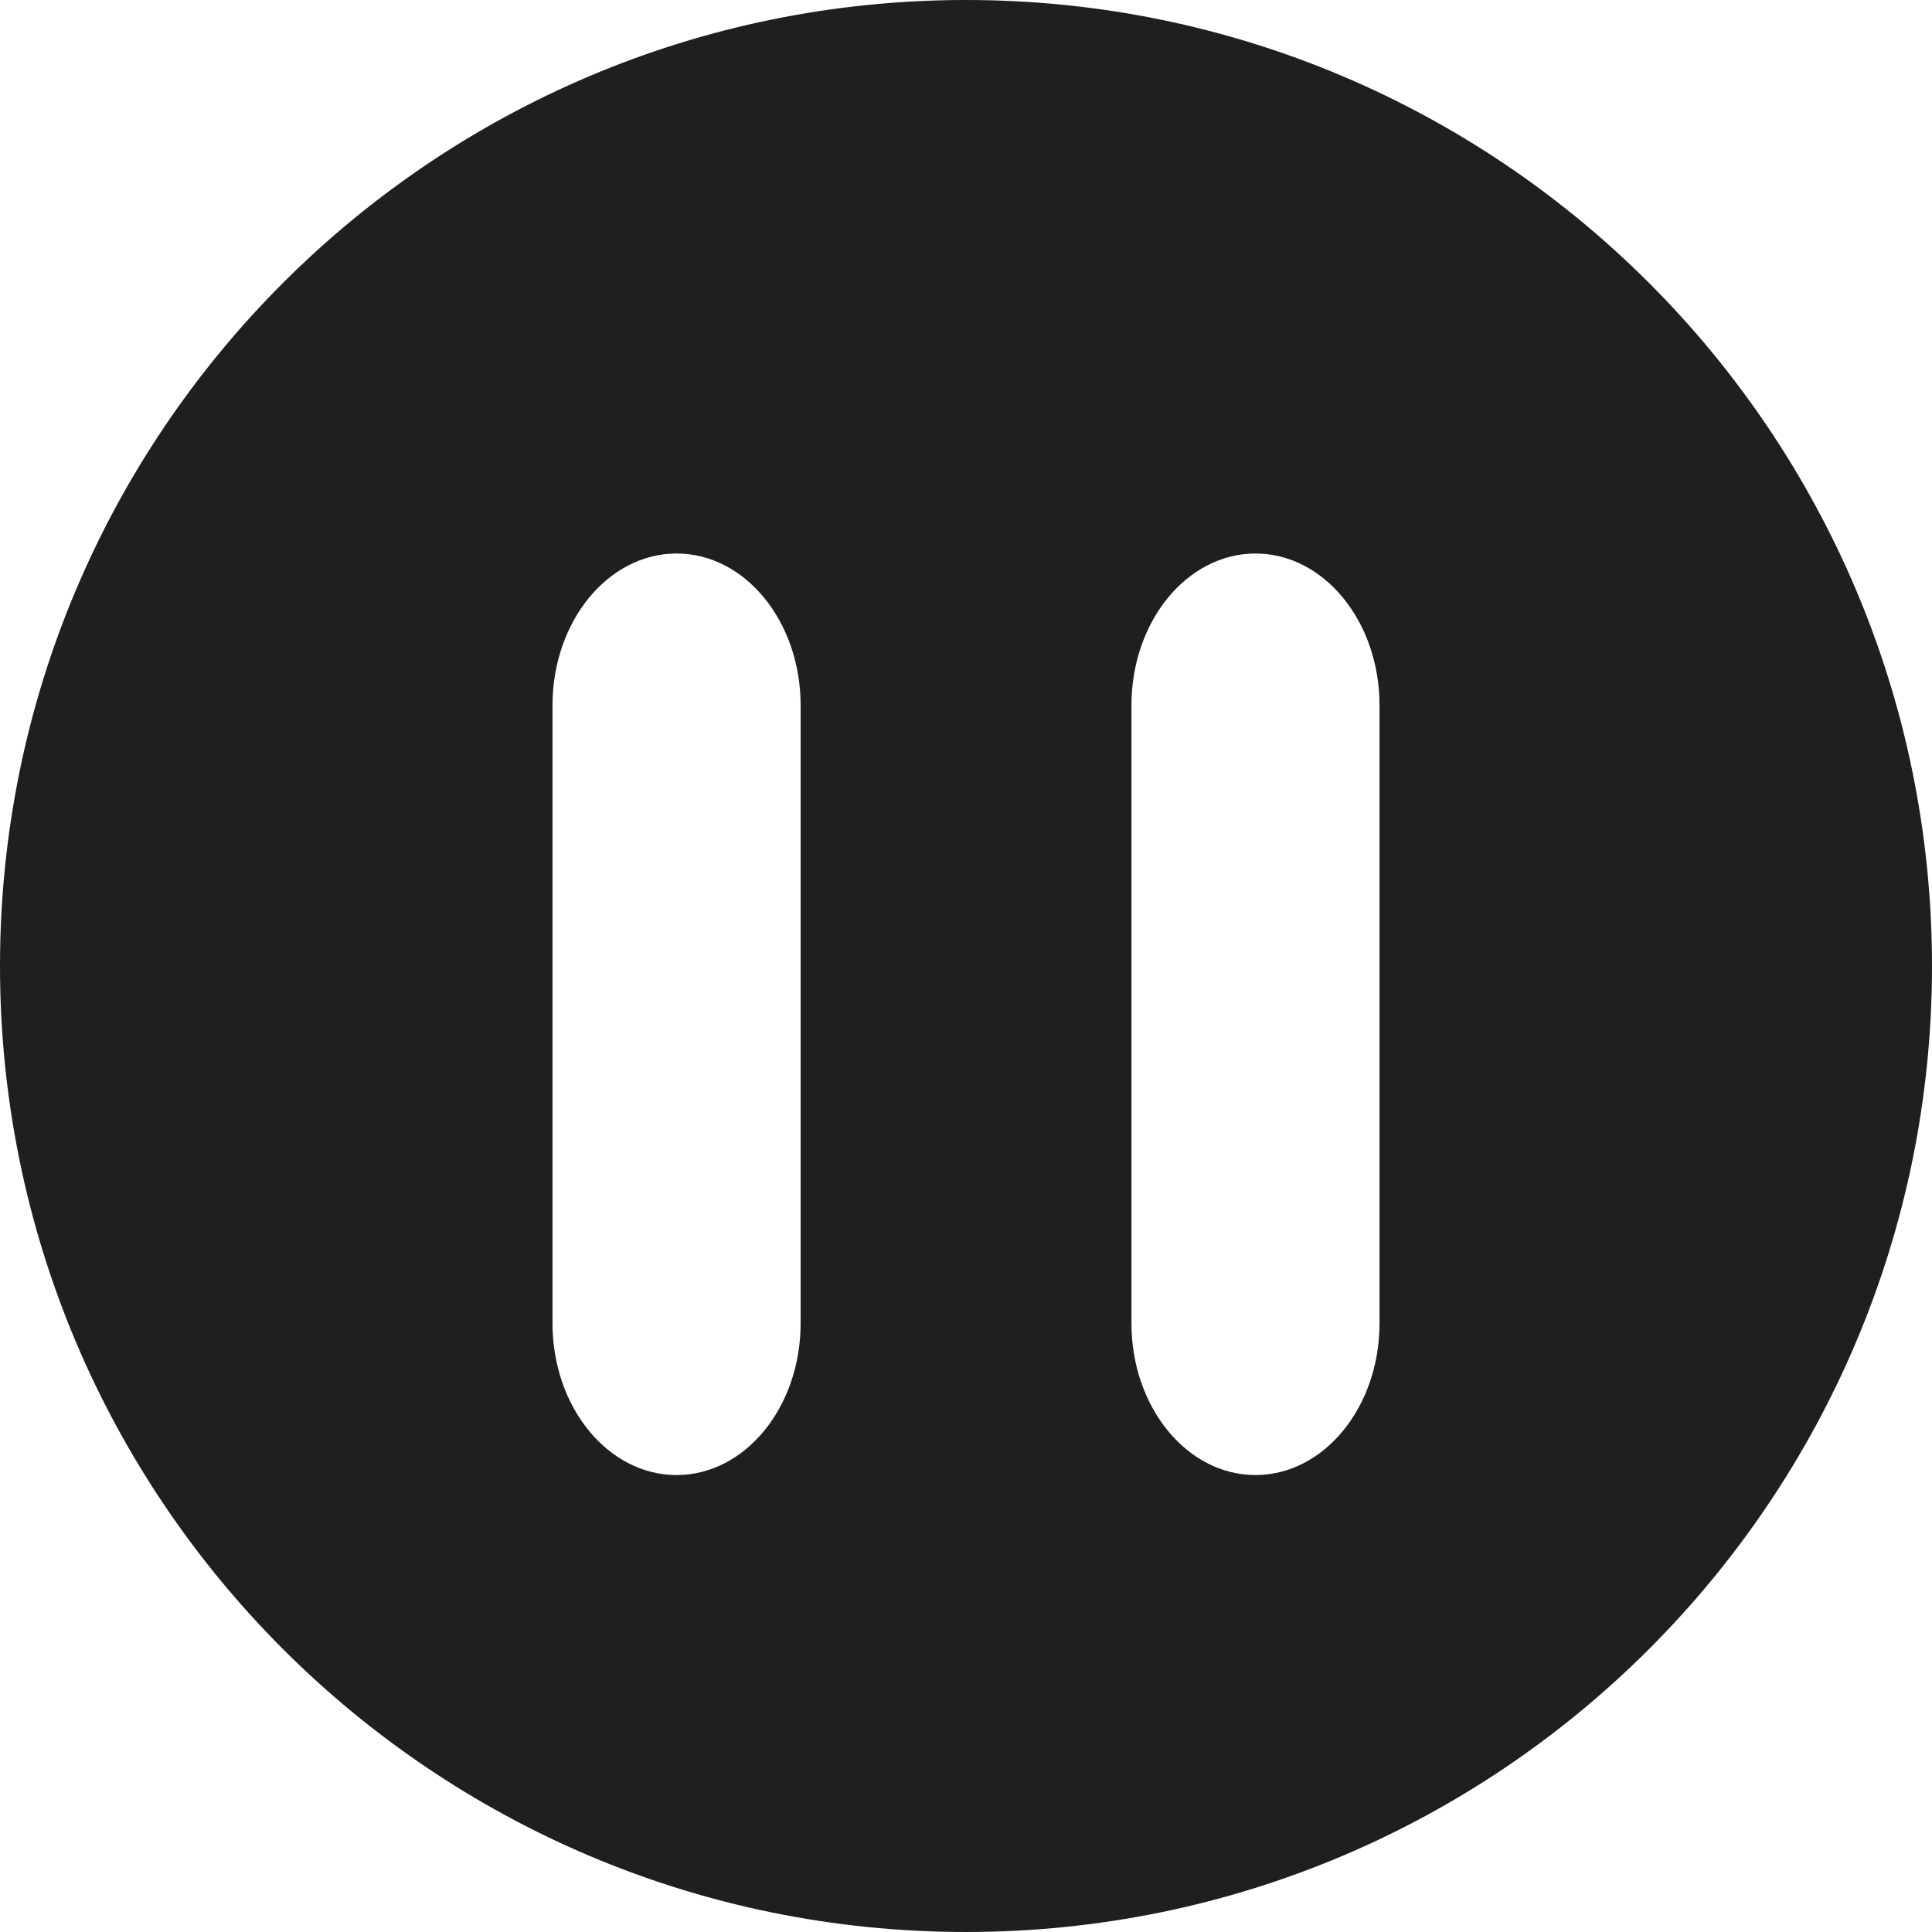 <?xml version="1.0" encoding="iso-8859-1"?>
<!-- Generator: Adobe Illustrator 16.0.0, SVG Export Plug-In . SVG Version: 6.00 Build 0)  -->
<!DOCTYPE svg PUBLIC "-//W3C//DTD SVG 1.1//EN" "http://www.w3.org/Graphics/SVG/1.1/DTD/svg11.dtd">
<svg version="1.1" id="Capa_1" xmlns="http://www.w3.org/2000/svg" xmlns:xlink="http://www.w3.org/1999/xlink" x="0px" y="0px"
	 width="275.725px" height="275.725px" viewBox="0 0 275.725 275.725" style="enable-background:new 0 0 275.725 275.725;"
	 xml:space="preserve">
<g>
	<g>
		<path fill="#1F1F1F" d="M137.862,0C61.726,0,0,61.726,0,137.862c0,76.14,61.726,137.862,137.862,137.862c76.139,0,137.862-61.723,137.862-137.862
			C275.725,61.726,214.001,0,137.862,0z M114.26,188.856c0,11.967-7.925,21.655-17.704,21.655c-9.776,0-17.704-9.688-17.704-21.655
			V100.65c0-11.957,7.927-21.655,17.704-21.655c9.779,0,17.704,9.698,17.704,21.655V188.856z M196.877,188.856
			c0,11.967-7.933,21.655-17.704,21.655c-9.771,0-17.698-9.688-17.698-21.655V100.65c0-11.957,7.928-21.655,17.698-21.655
			c9.776,0,17.704,9.698,17.704,21.655V188.856z"/>
	</g>
</g>
<g>
</g>
<g>
</g>
<g>
</g>
<g>
</g>
<g>
</g>
<g>
</g>
<g>
</g>
<g>
</g>
<g>
</g>
<g>
</g>
<g>
</g>
<g>
</g>
<g>
</g>
<g>
</g>
<g>
</g>
</svg>
